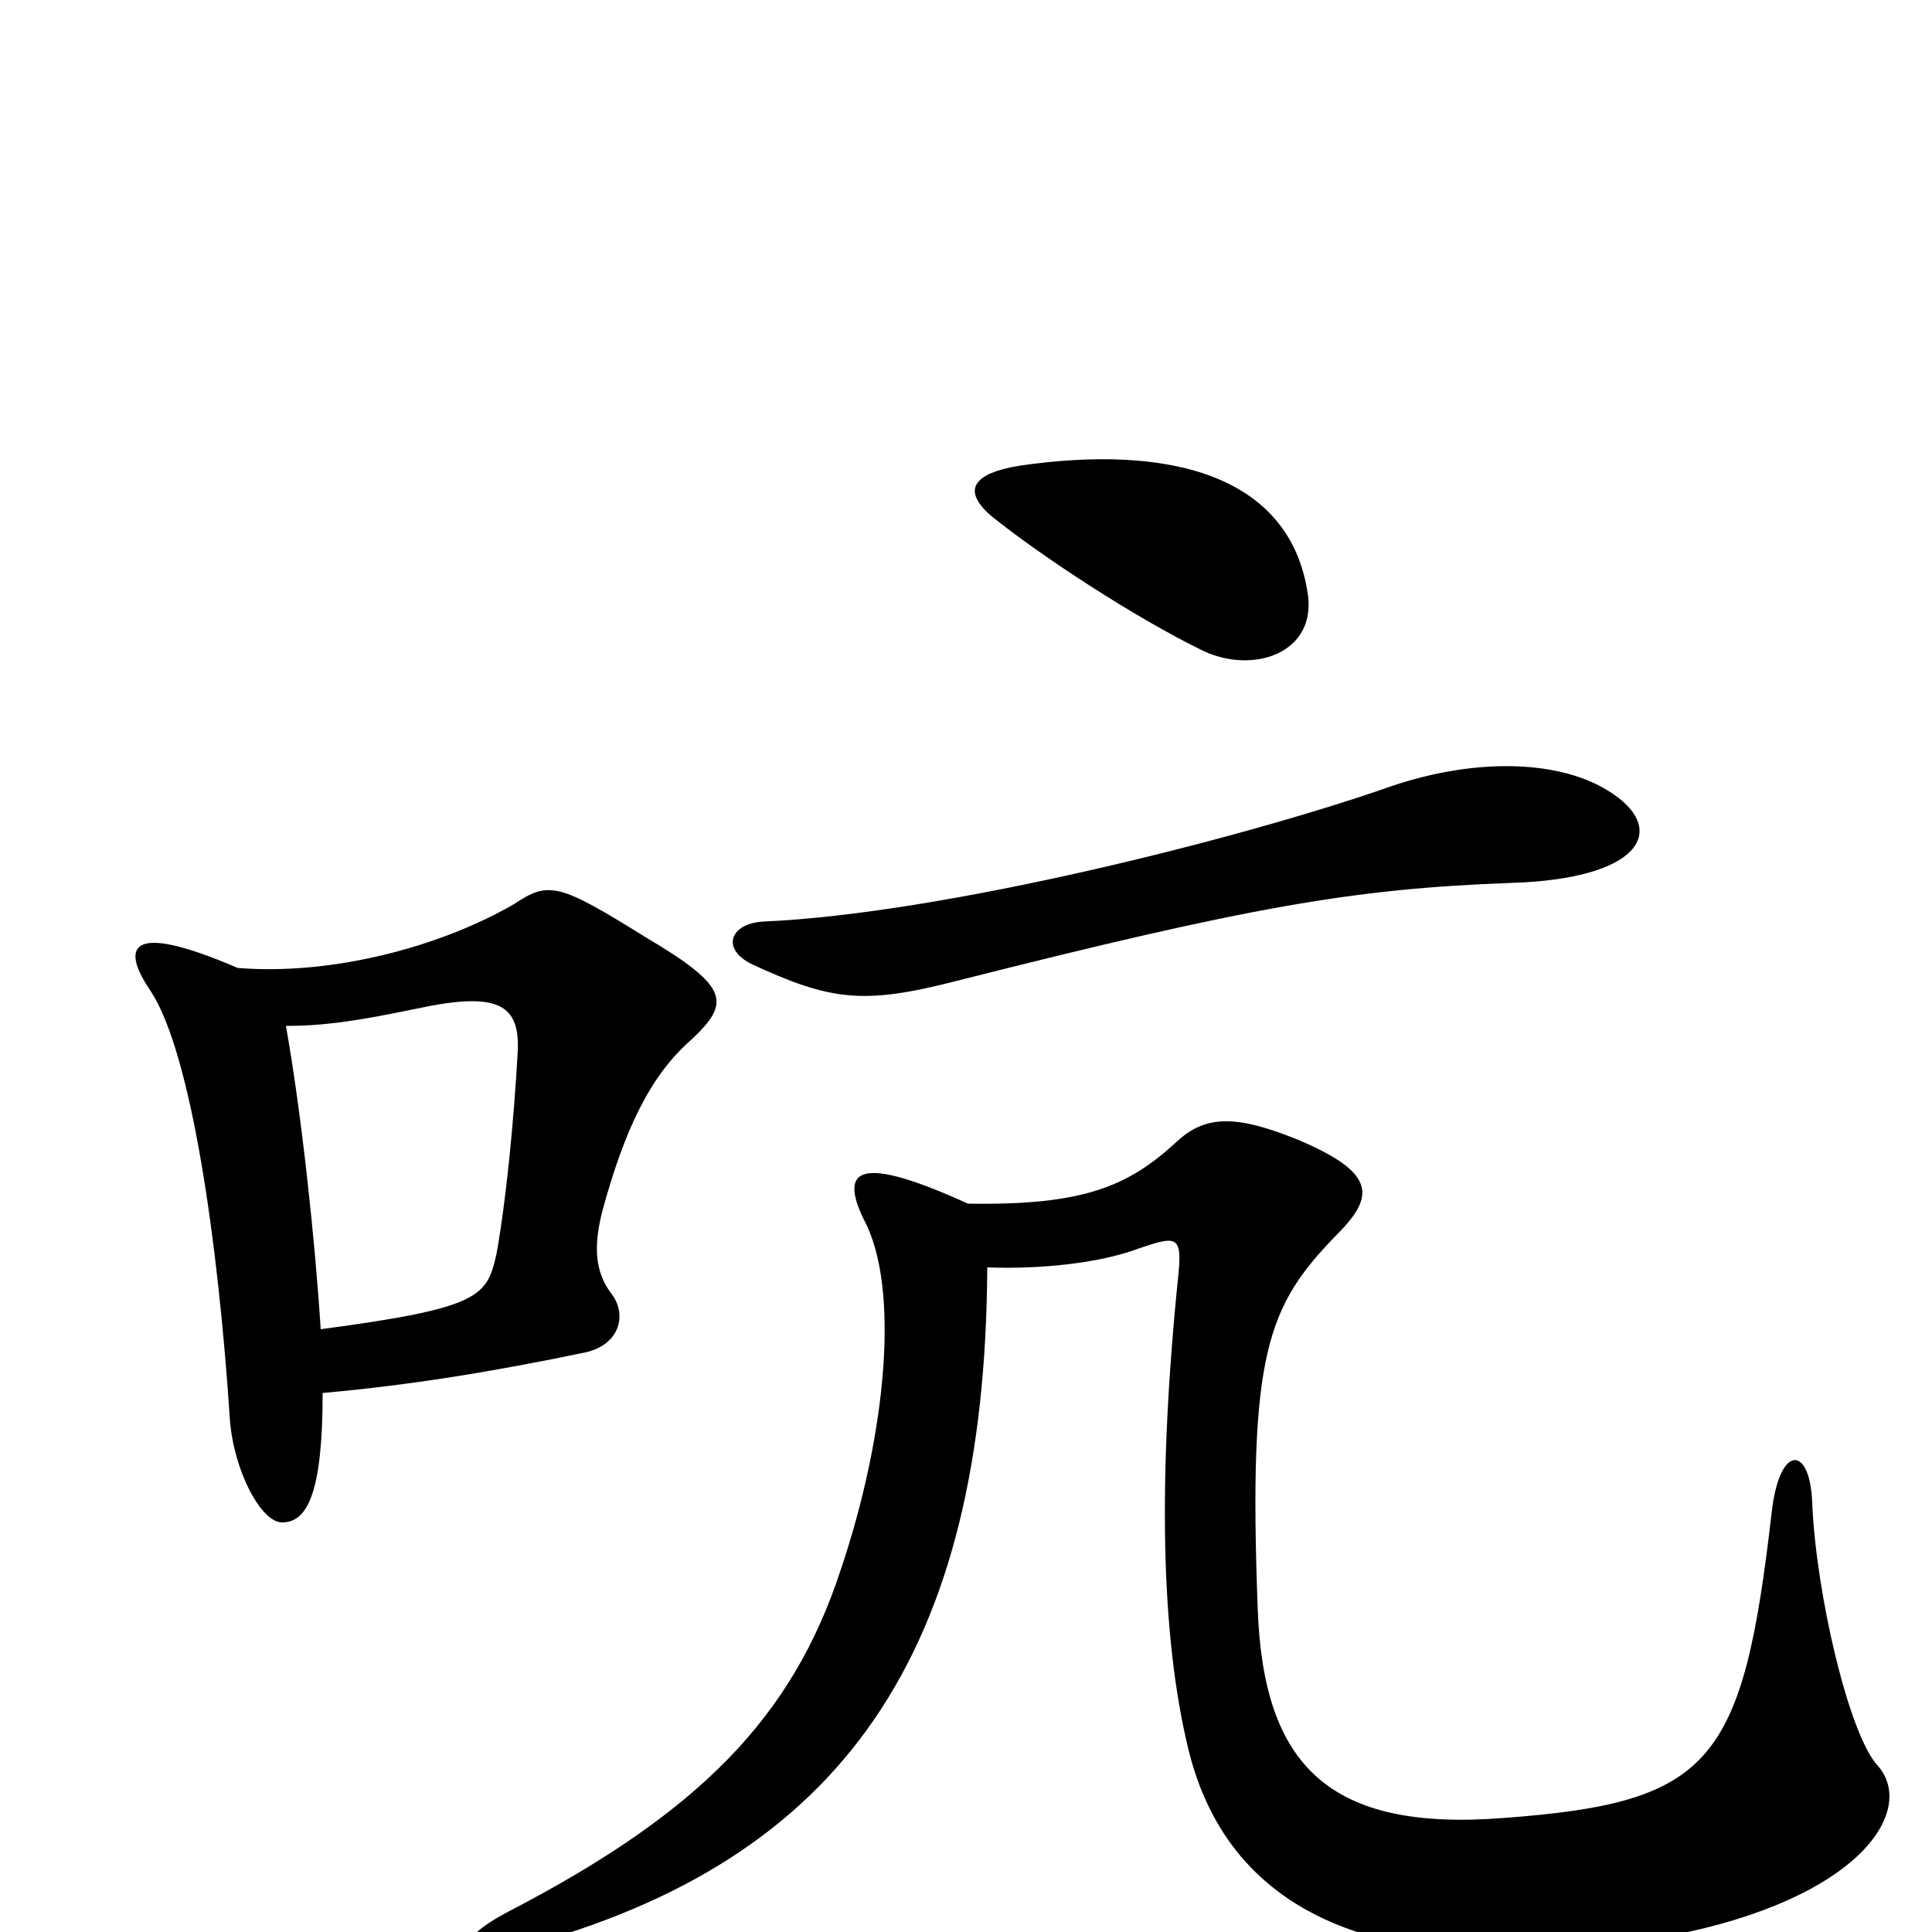 <svg xmlns="http://www.w3.org/2000/svg" viewBox="0 -1000 1000 1000">
	<path fill="#000000" d="M677 -692C668 -755 604 -770 528 -759C503 -755 498 -746 513 -733C539 -712 588 -680 623 -663C649 -651 681 -662 677 -692ZM835 -589C809 -607 764 -608 720 -593C643 -566 488 -527 395 -523C378 -522 373 -509 389 -501C430 -482 447 -480 494 -492C648 -531 701 -540 782 -543C849 -545 863 -570 835 -589ZM358 -462C378 -481 378 -489 334 -515C289 -543 284 -544 266 -532C228 -510 172 -495 123 -499C65 -524 63 -509 78 -487C99 -455 113 -357 119 -265C121 -239 135 -212 146 -212C159 -212 167 -227 167 -279C212 -283 255 -290 303 -300C321 -304 325 -320 316 -331C308 -342 307 -355 312 -374C323 -414 336 -443 358 -462ZM972 -86C957 -102 940 -175 938 -222C937 -252 921 -253 917 -217C902 -87 886 -67 778 -59C688 -52 654 -86 651 -167C646 -300 656 -324 692 -361C712 -381 712 -393 672 -410C640 -423 624 -423 609 -409C584 -386 561 -376 501 -377C446 -402 434 -396 447 -369C466 -334 459 -258 435 -187C410 -111 362 -62 264 -11C233 5 235 17 269 8C437 -37 510 -145 511 -344C538 -343 569 -346 590 -354C608 -360 612 -361 610 -341C599 -234 601 -153 615 -95C636 -8 717 29 864 2C963 -17 992 -63 972 -86ZM268 -456C266 -420 262 -379 257 -351C252 -329 249 -323 166 -312C163 -359 156 -424 148 -469C169 -469 187 -472 216 -478C258 -487 269 -480 268 -456Z"/>
</svg>